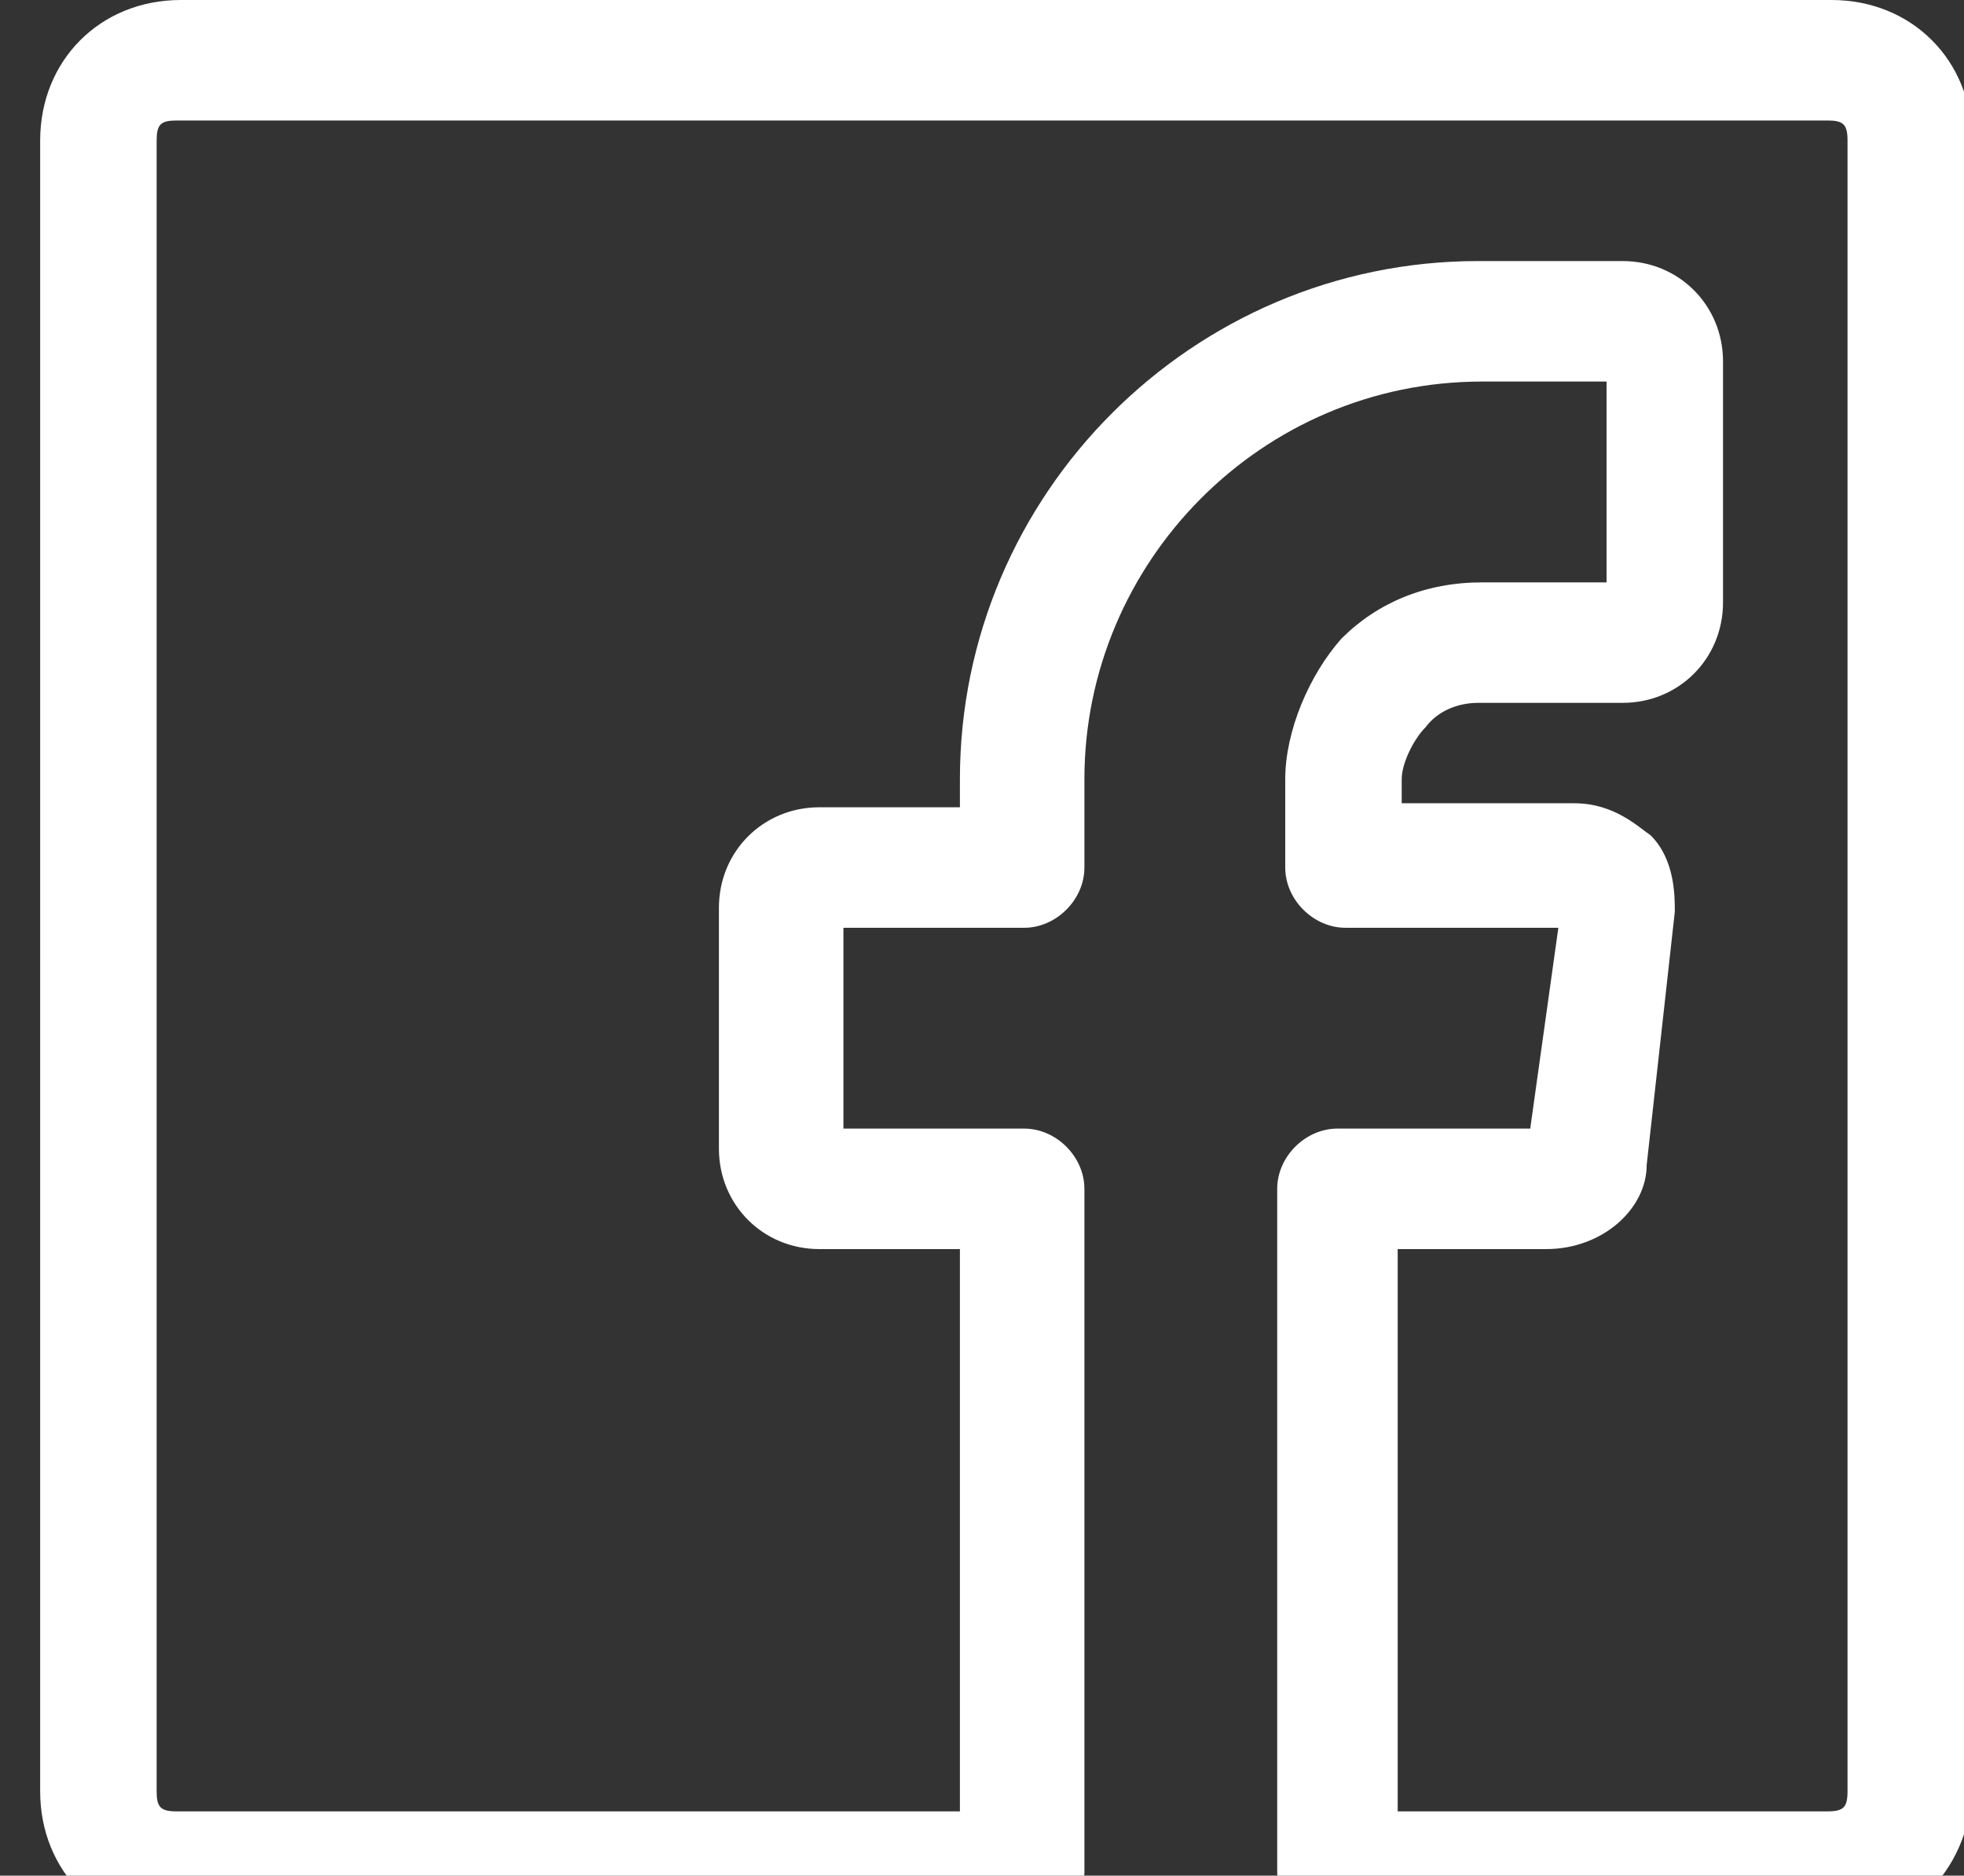 <?xml version="1.0" encoding="utf-8"?>
<!-- Generator: Adobe Illustrator 22.1.0, SVG Export Plug-In . SVG Version: 6.00 Build 0)  -->
<svg version="1.1" id="Layer_1" xmlns="http://www.w3.org/2000/svg" xmlns:xlink="http://www.w3.org/1999/xlink" x="0px" y="0px"
	 viewBox="0 0 48.9 46.7" style="enable-background:new 0 0 48.9 46.7;" xml:space="preserve">
<rect x="0" y="0" width="48.9" height="46.7" fill="#333333" stroke="none"/>
<style type="text/css">
	.st0{fill:#FFFFFF;}
</style>
<g id="Logos__x2F__Social-Medias__x2F__social-media-facebook-1">
	<g id="Group_136">
		<g id="Regular_136">
			<g id="Shape_399">
				<path class="st0" d="M45.5,48.1H33.3c-0.8,0-1.5-0.7-1.5-1.5v-17c0-0.8,0.7-1.5,1.5-1.5h4.8l0.7-5h-5.3c-0.8,0-1.5-0.7-1.5-1.5
					v-2.2c0-1.2,0.6-2.6,1.4-3.5c0.9-0.9,2.1-1.4,3.5-1.4H40v-5h-3.1c-5.5,0-9.9,4.5-9.9,9.9v2.2c0,0.8-0.7,1.5-1.5,1.5h-4.5v5h4.5
					c0.8,0,1.5,0.7,1.5,1.5v17c0,0.8-0.7,1.5-1.5,1.5h-21c-2,0-3.5-1.5-3.5-3.5V3.5c0-2,1.5-3.5,3.5-3.5h41.1c2,0,3.5,1.5,3.5,3.5
					v41.1C49,46.6,47.5,48.1,45.5,48.1z M34.8,45.1h10.7c0.4,0,0.5-0.1,0.5-0.5V3.5C46,3.1,45.9,3,45.5,3H4.4C4,3,3.9,3.1,3.9,3.5
					v41.1c0,0.4,0.1,0.5,0.5,0.5h19.5v-14h-3.5c-1.4,0-2.5-1.1-2.5-2.5v-6c0-1.4,1.1-2.5,2.5-2.5h3.5v-0.7c0-7.1,5.8-12.9,12.9-12.9
					h3.6c1.4,0,2.5,1.1,2.5,2.5v6c0,1.4-1.1,2.5-2.5,2.5h-3.6c-0.5,0-1,0.2-1.3,0.6c-0.3,0.3-0.6,0.9-0.6,1.3V20h4.3
					c1,0,1.6,0.6,1.9,0.8c0.6,0.6,0.6,1.5,0.6,1.9L41,29c0,1.1-1.1,2.1-2.5,2.1h-3.7V45.1z M38,28.5c0,0.1,0,0.1,0,0.2L38,28.5z"/>
			</g>
		</g>
	</g>
</g>
</svg>
